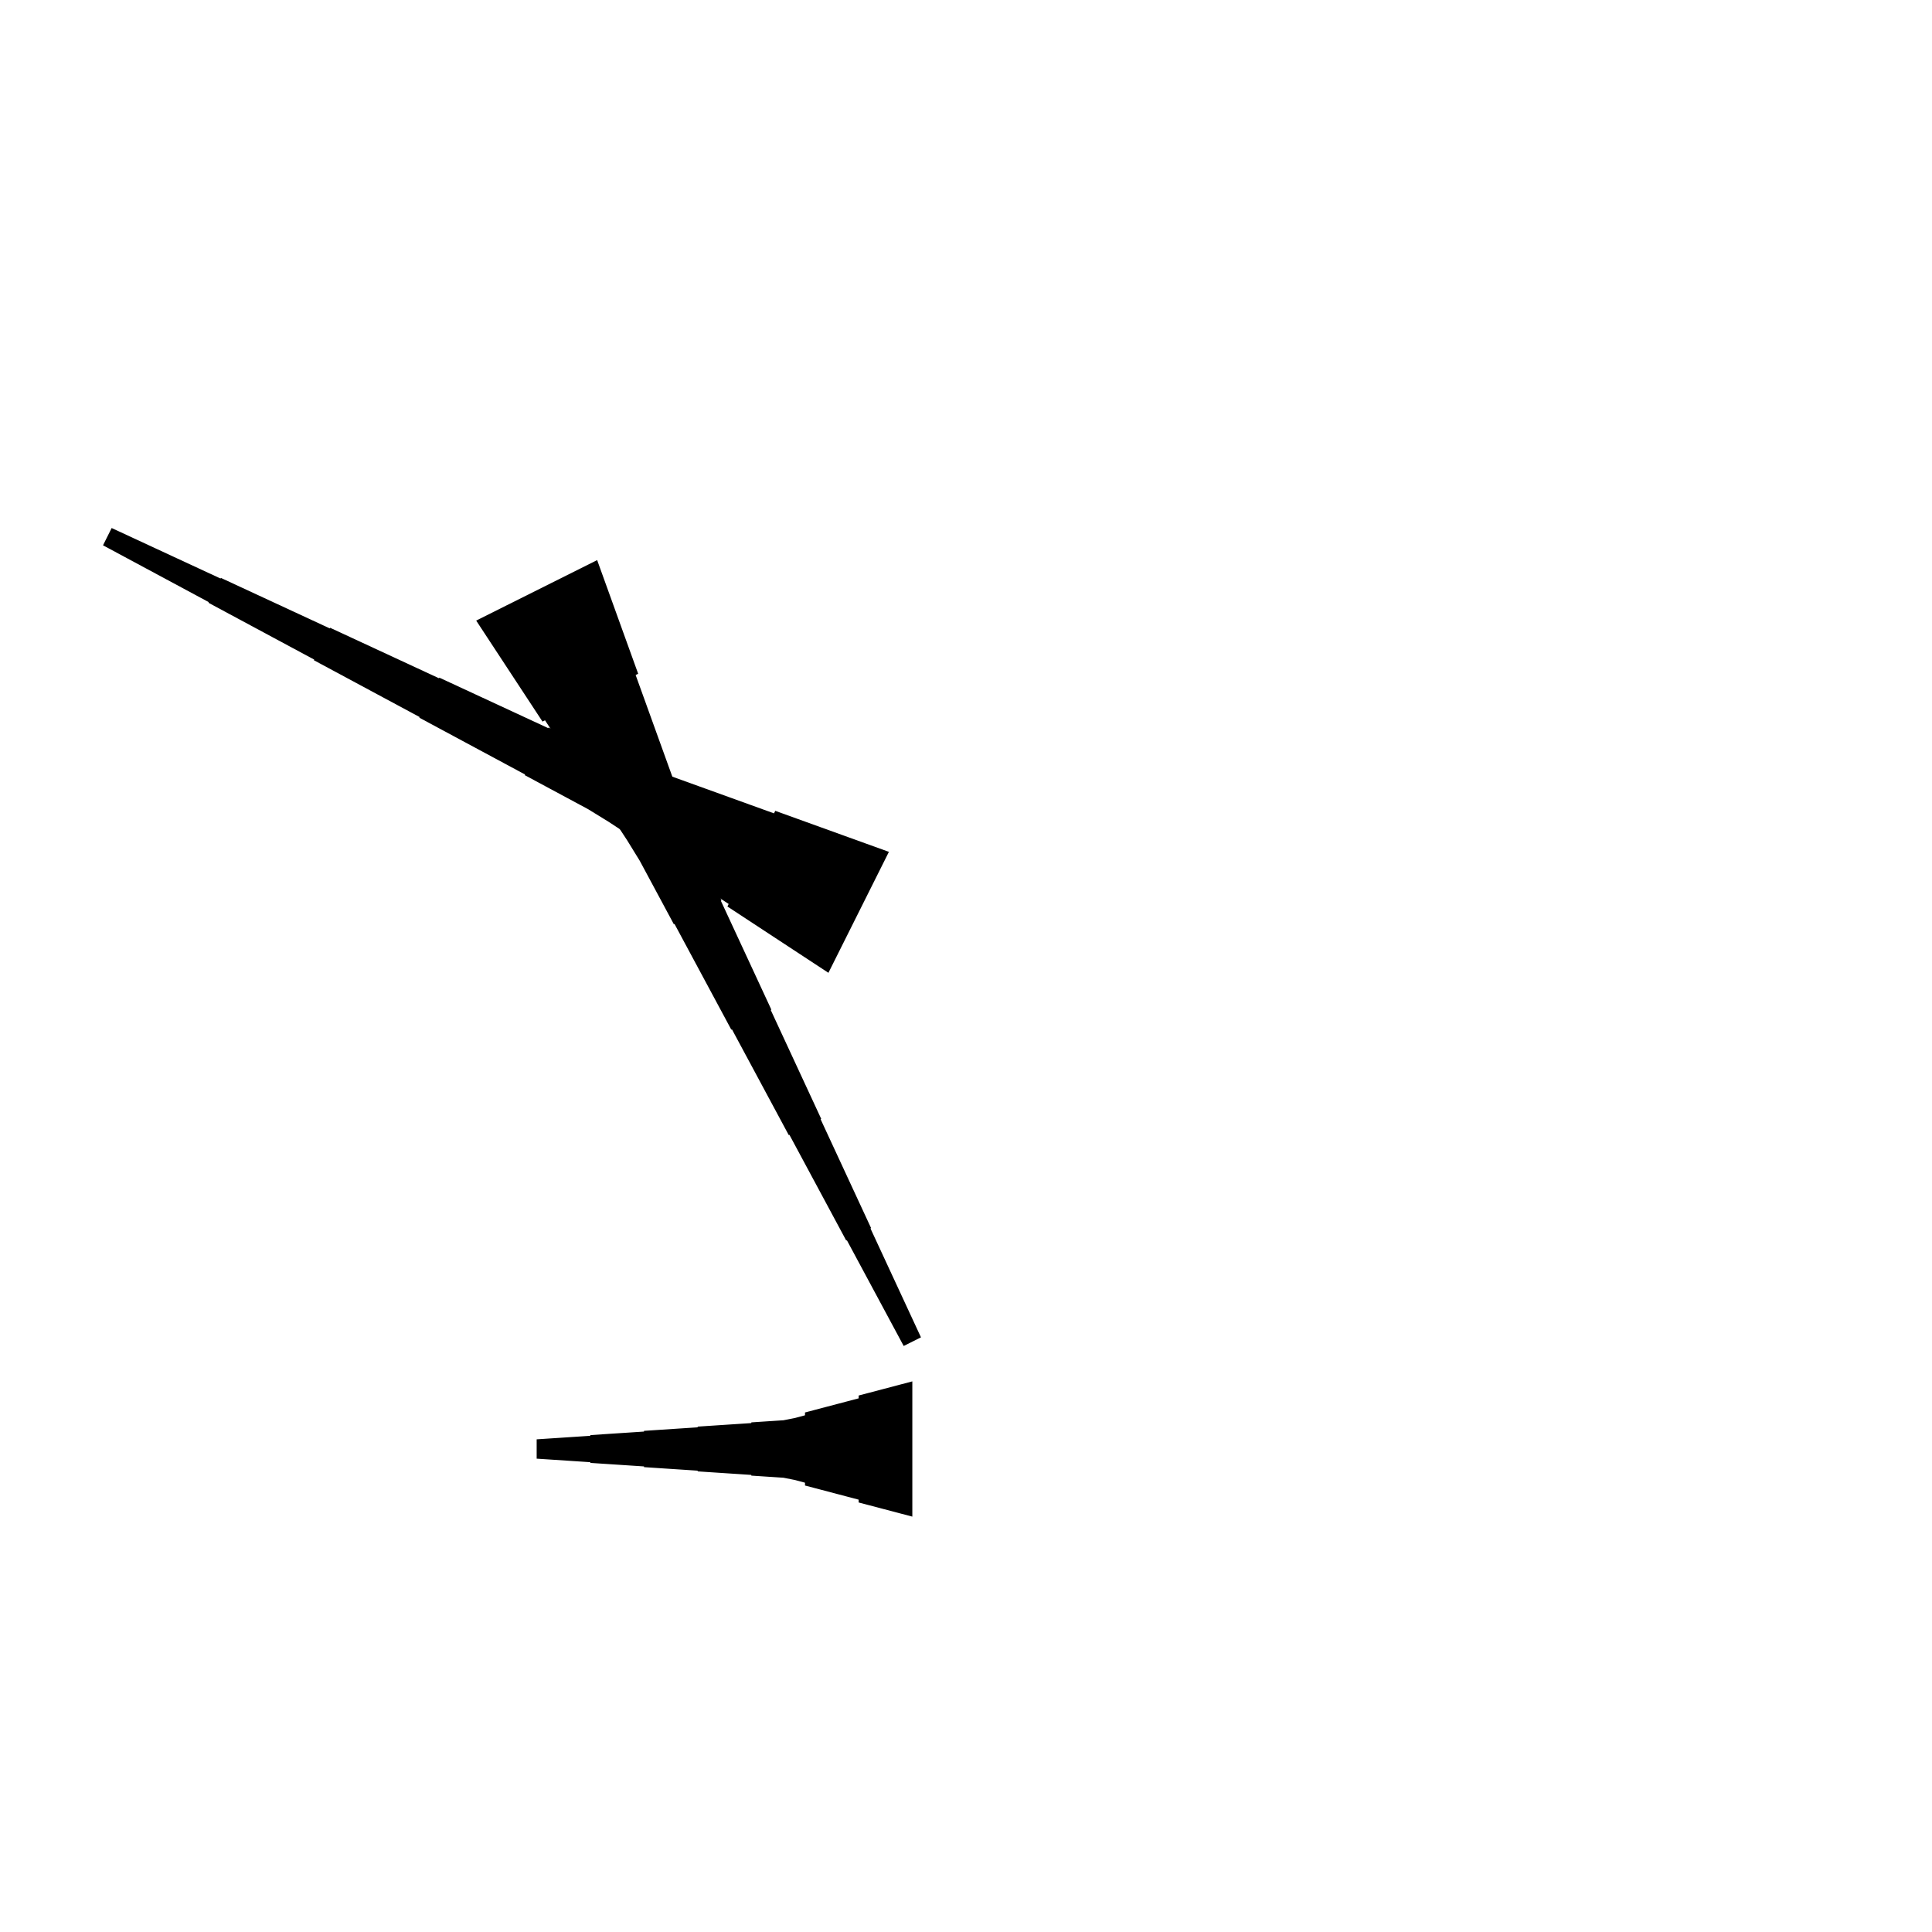 <?xml version="1.0" encoding="UTF-8"?>
<!-- Flat -->
<svg version="1.1" xmlns="http://www.w3.org/2000/svg" xmlns:xlink="http://www.w3.org/1999/xlink" width="283.465pt" height="283.465pt" viewBox="0 0 283.465 283.465">
<title>Untitled</title>
<polygon points="87.614 82.177 88.818 85.512 90.022 88.847 91.225 92.183 92.429 95.518 93.633 98.853 93.262 99.038 94.466 102.374 95.669 105.709 96.873 109.044 98.077 112.379 99.281 115.714 98.91 115.9 100.113 119.235 101.41 122.523 102.892 125.719 104.374 128.915 105.856 132.111 105.763 132.158 107.245 135.354 108.727 138.55 110.21 141.746 111.692 144.942 113.174 148.138 113.081 148.184 114.563 151.38 116.045 154.576 117.527 157.772 119.009 160.968 120.491 164.164 120.398 164.21 121.88 167.406 123.362 170.602 124.844 173.798 126.326 176.994 127.808 180.19 127.716 180.237 129.198 183.433 130.68 186.629 132.162 189.825 133.644 193.021 135.126 196.216 132.591 197.484 130.923 194.381 129.256 191.278 127.588 188.175 125.92 185.071 124.253 181.968 124.16 182.014 122.493 178.911 120.825 175.808 119.157 172.705 117.49 169.602 115.822 166.498 115.729 166.545 114.062 163.441 112.394 160.338 110.727 157.235 109.059 154.132 107.392 151.029 107.299 151.075 105.631 147.972 103.964 144.869 102.296 141.765 100.629 138.662 98.961 135.559 98.868 135.605 97.201 132.502 95.533 129.399 93.866 126.296 92.013 123.285 90.067 120.321 89.696 120.507 87.75 117.542 85.804 114.578 83.858 111.614 81.912 108.65 79.966 105.686 79.596 105.871 77.65 102.907 75.704 99.943 73.758 96.979 71.812 94.015 69.866 91.051" fill="rgba(0,0,0,1)" />
<polygon points="133.858 222.52 132.284 222.105 130.709 221.69 129.134 221.275 127.559 220.86 125.984 220.446 125.984 220.031 124.409 219.616 122.835 219.201 121.26 218.786 119.685 218.371 118.11 217.957 118.11 217.542 116.535 217.127 114.961 216.816 113.386 216.712 111.811 216.608 110.236 216.505 110.236 216.401 108.661 216.297 107.087 216.194 105.512 216.09 103.937 215.986 102.362 215.882 102.362 215.779 100.787 215.675 99.213 215.571 97.638 215.468 96.063 215.364 94.488 215.26 94.488 215.156 92.913 215.053 91.339 214.949 89.764 214.845 88.189 214.742 86.614 214.638 86.614 214.534 85.039 214.431 83.465 214.327 81.89 214.223 80.315 214.119 78.74 214.016 78.74 211.181 80.315 211.077 81.89 210.974 83.465 210.87 85.039 210.766 86.614 210.663 86.614 210.559 88.189 210.455 89.764 210.351 91.339 210.248 92.913 210.144 94.488 210.04 94.488 209.937 96.063 209.833 97.638 209.729 99.213 209.625 100.787 209.522 102.362 209.418 102.362 209.314 103.937 209.211 105.512 209.107 107.087 209.003 108.661 208.9 110.236 208.796 110.236 208.692 111.811 208.588 113.386 208.485 114.961 208.381 116.535 208.07 118.11 207.655 118.11 207.24 119.685 206.825 121.26 206.411 122.835 205.996 124.409 205.581 125.984 205.166 125.984 204.751 127.559 204.337 129.134 203.922 130.709 203.507 132.284 203.092 133.858 202.677" fill="rgba(0,0,0,1)" />
<polygon points="121.547 142.732 118.583 140.786 115.619 138.84 112.655 136.895 109.691 134.949 106.727 133.003 106.912 132.632 103.948 130.686 100.984 128.74 98.02 126.794 95.056 124.849 92.092 122.903 92.278 122.532 89.313 120.586 86.303 118.733 83.2 117.065 80.096 115.398 76.993 113.73 77.04 113.637 73.936 111.97 70.833 110.302 67.73 108.635 64.627 106.967 61.523 105.299 61.57 105.207 58.467 103.539 55.363 101.872 52.26 100.204 49.157 98.537 46.054 96.869 46.1 96.776 42.997 95.109 39.894 93.441 36.79 91.773 33.687 90.106 30.584 88.438 30.63 88.346 27.527 86.678 24.424 85.01 21.321 83.343 18.217 81.675 15.114 80.008 16.382 77.472 19.578 78.954 22.774 80.437 25.97 81.919 29.166 83.401 32.362 84.883 32.408 84.79 35.604 86.272 38.8 87.754 41.996 89.236 45.192 90.718 48.388 92.2 48.434 92.107 51.63 93.589 54.827 95.072 58.022 96.553 61.218 98.036 64.414 99.518 64.461 99.425 67.657 100.907 70.853 102.389 74.049 103.871 77.245 105.353 80.441 106.835 80.487 106.742 83.683 108.224 86.879 109.706 90.075 111.189 93.364 112.485 96.699 113.689 96.884 113.318 100.22 114.522 103.555 115.725 106.89 116.929 110.225 118.133 113.56 119.337 113.746 118.966 117.081 120.169 120.416 121.373 123.751 122.577 127.086 123.781 130.421 124.984" fill="rgba(0,0,0,1)" />
</svg>